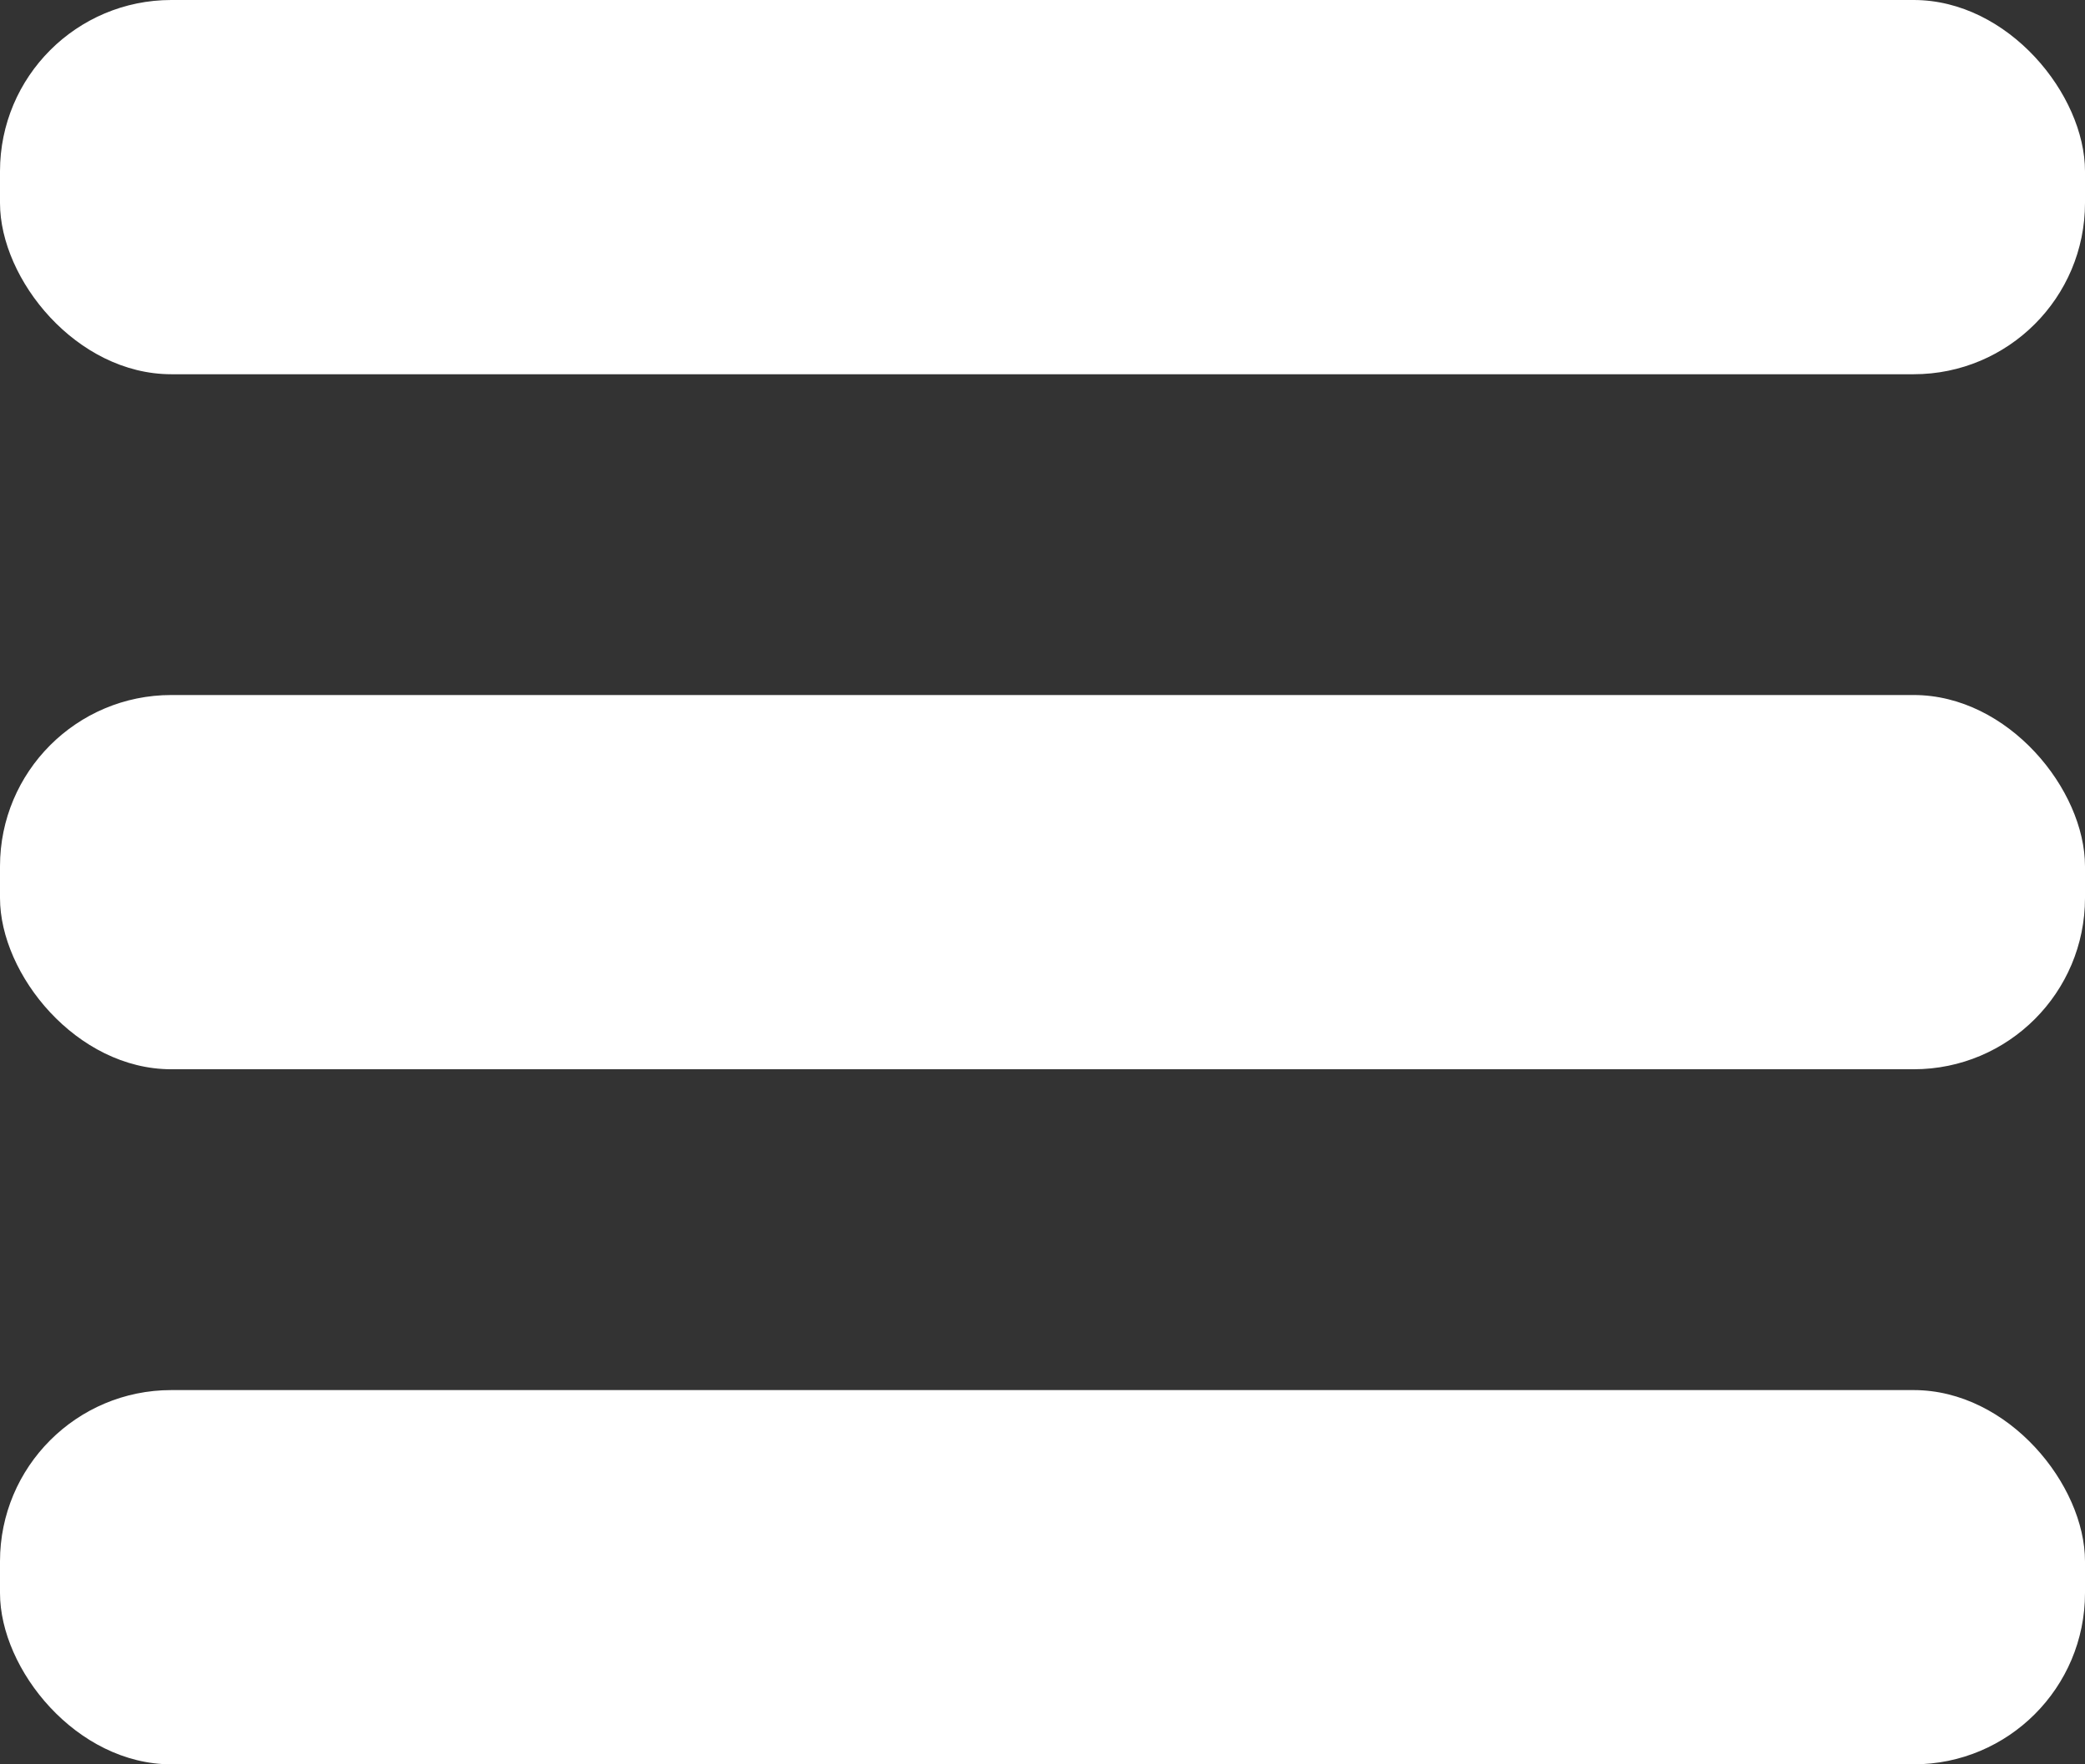 <svg xmlns="http://www.w3.org/2000/svg" viewBox="0 0 48.685 41.195">
  <rect x="0" y="0" width="48.685" height="41.195" fill="#333333" stroke="none"/>
  <defs>
    <style>
      .cls-1 {
        fill: #fff;
      }
    </style>
  </defs>
  <g id="Menu_icon" data-name="Menu icon" transform="translate(-1078 286)">
    <rect id="Rectangle_9" data-name="Rectangle 9" class="cls-1" width="48.685" height="8.738" rx="4" transform="translate(1078 -286)"/>
    <rect id="Rectangle_9-2" data-name="Rectangle 9" class="cls-1" width="48.685" height="8.738" rx="4" transform="translate(1078 -269.772)"/>
    <rect id="Rectangle_9-3" data-name="Rectangle 9" class="cls-1" width="48.685" height="8.738" rx="4" transform="translate(1078 -253.543)"/>
  </g>
</svg>
